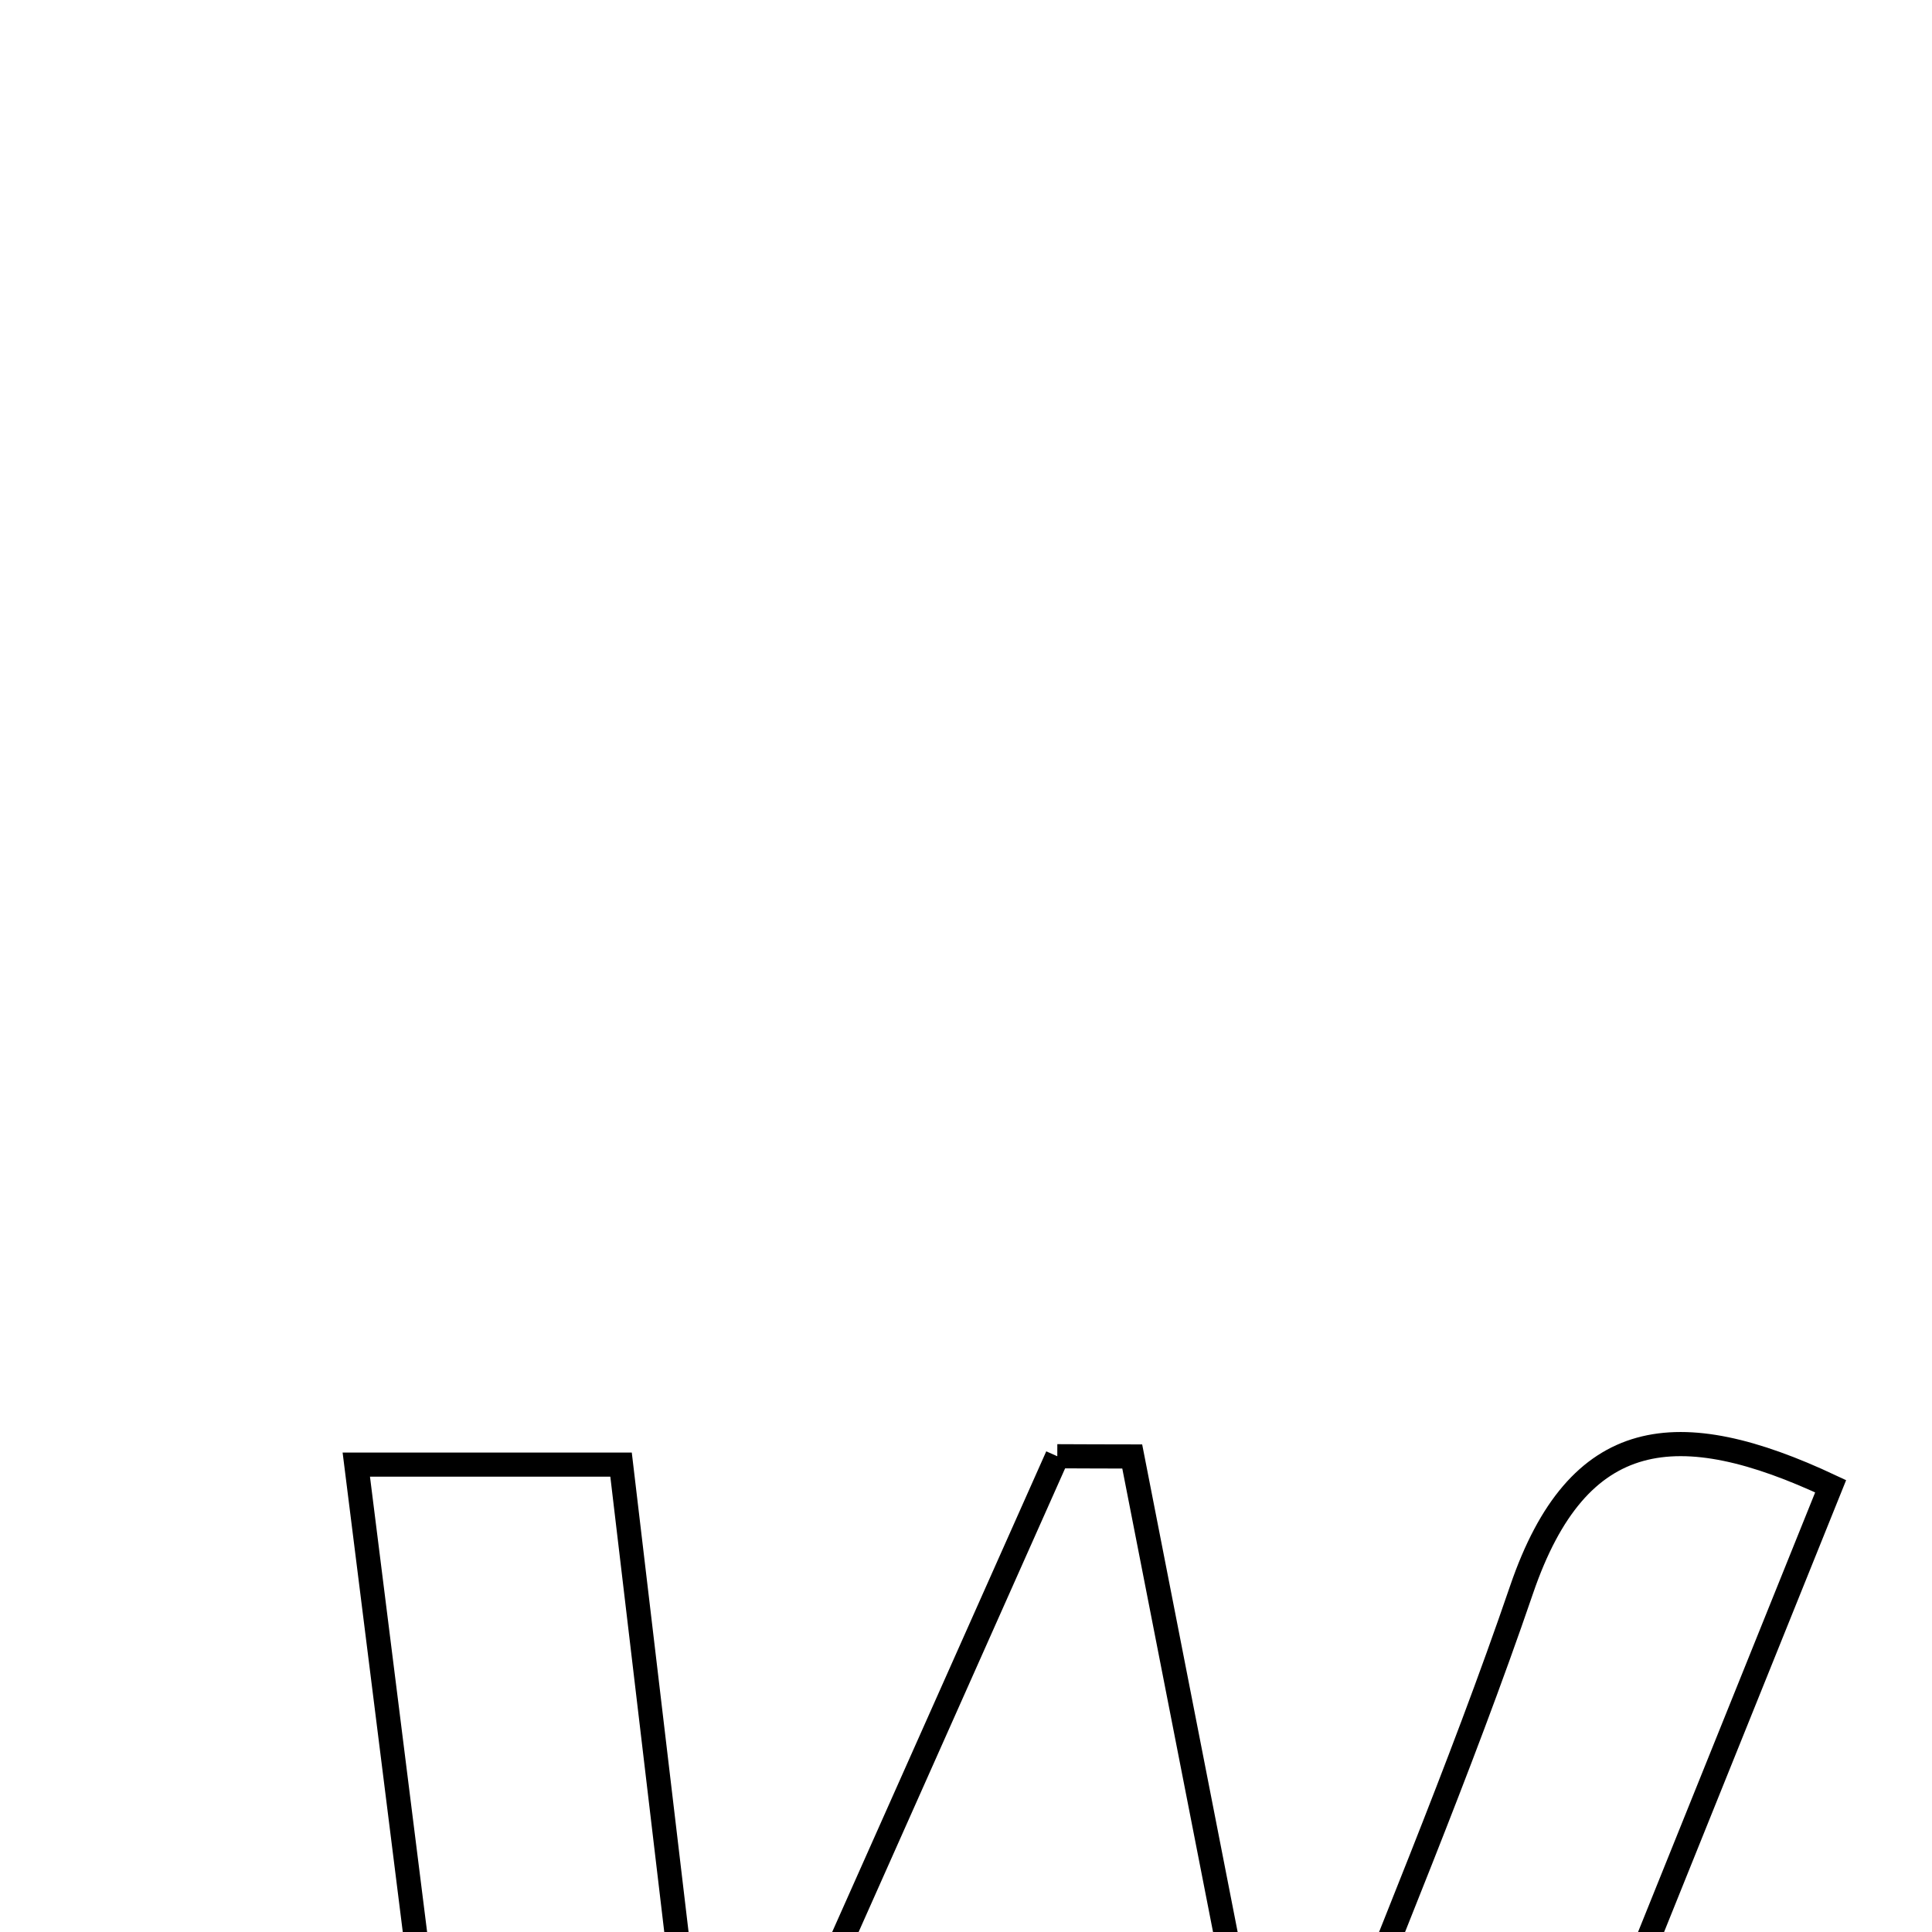 <svg xmlns="http://www.w3.org/2000/svg" viewBox="0.0 0.0 24.0 24.0" height="200px" width="200px"><path fill="none" stroke="black" stroke-width=".3" stroke-opacity="1.0"  filling="0" d="M13.134 18.09 C13.445 18.091 13.755 18.093 14.065 18.093 C14.607 20.862 15.15 23.632 15.692 26.402 C15.906 26.408 16.119 26.414 16.333 26.421 C17.197 24.198 18.132 21.998 18.903 19.743 C19.602 17.703 20.845 17.573 22.741 18.463 C20.219 24.724 17.717 30.931 15.217 37.138 C14.903 37.121 14.589 37.104 14.276 37.087 C13.762 33.992 13.248 30.897 12.735 27.802 C12.446 27.793 12.158 27.783 11.87 27.773 C10.501 30.865 9.131 33.958 7.762 37.051 C7.435 37.018 7.107 36.985 6.78 36.952 C6.007 30.793 5.234 24.634 4.426 18.194 C5.744 18.194 6.652 18.194 7.715 18.194 C8.049 21.009 8.363 23.666 8.678 26.324 C8.924 26.363 9.17 26.4 9.416 26.438 C10.656 23.655 11.894 20.873 13.134 18.09"></path></svg>